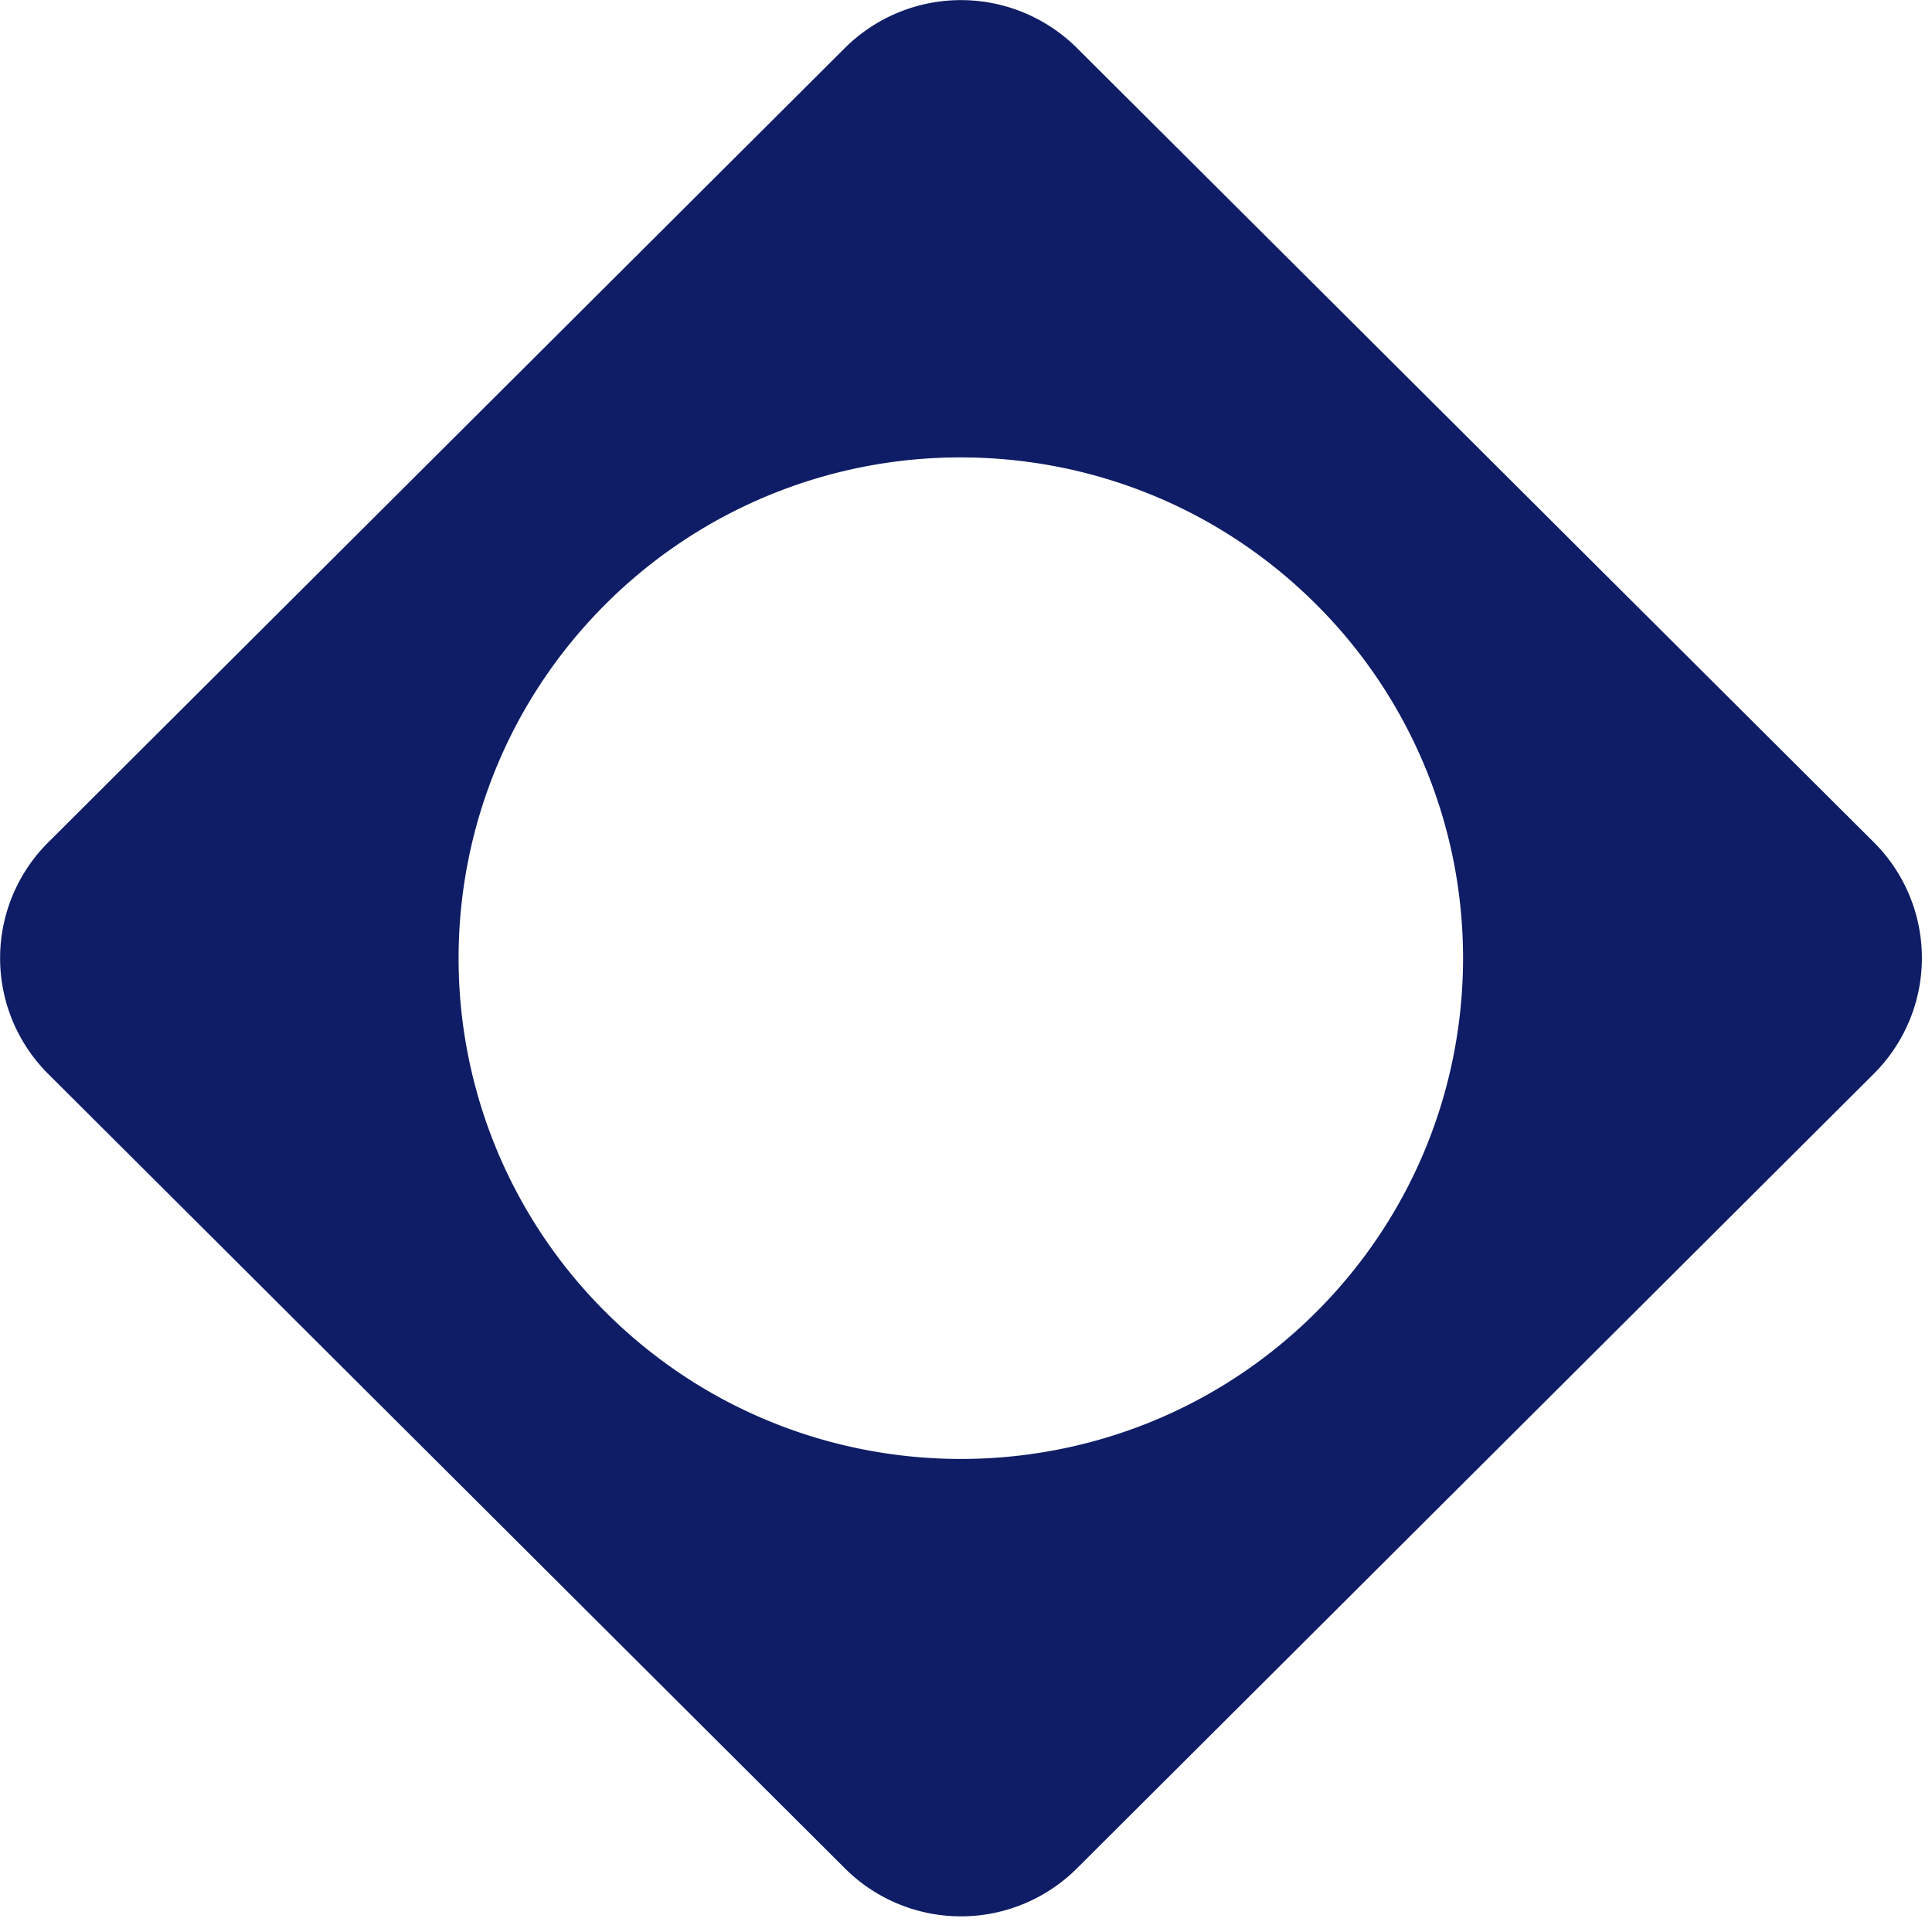 <svg xmlns="http://www.w3.org/2000/svg" width="33" height="33" fill="none" viewBox="0 0 33 33"><path fill="#0F1D66" d="M14.431.82L.822 14.39a2.79 2.79 0 000 3.952l13.61 13.571a2.805 2.805 0 003.963 0L32.007 18.34a2.791 2.791 0 000-3.953L18.395.82a2.81 2.81 0 00-3.964 0zM24.99 16.365c0 2.19-.838 4.379-2.512 6.05-3.35 3.341-8.78 3.339-12.13 0a8.523 8.523 0 01-2.515-6.047c0-2.19.839-4.379 2.512-6.05a8.566 8.566 0 016.068-2.505c2.193 0 4.388.835 6.065 2.507a8.525 8.525 0 012.512 6.045z"></path></svg>